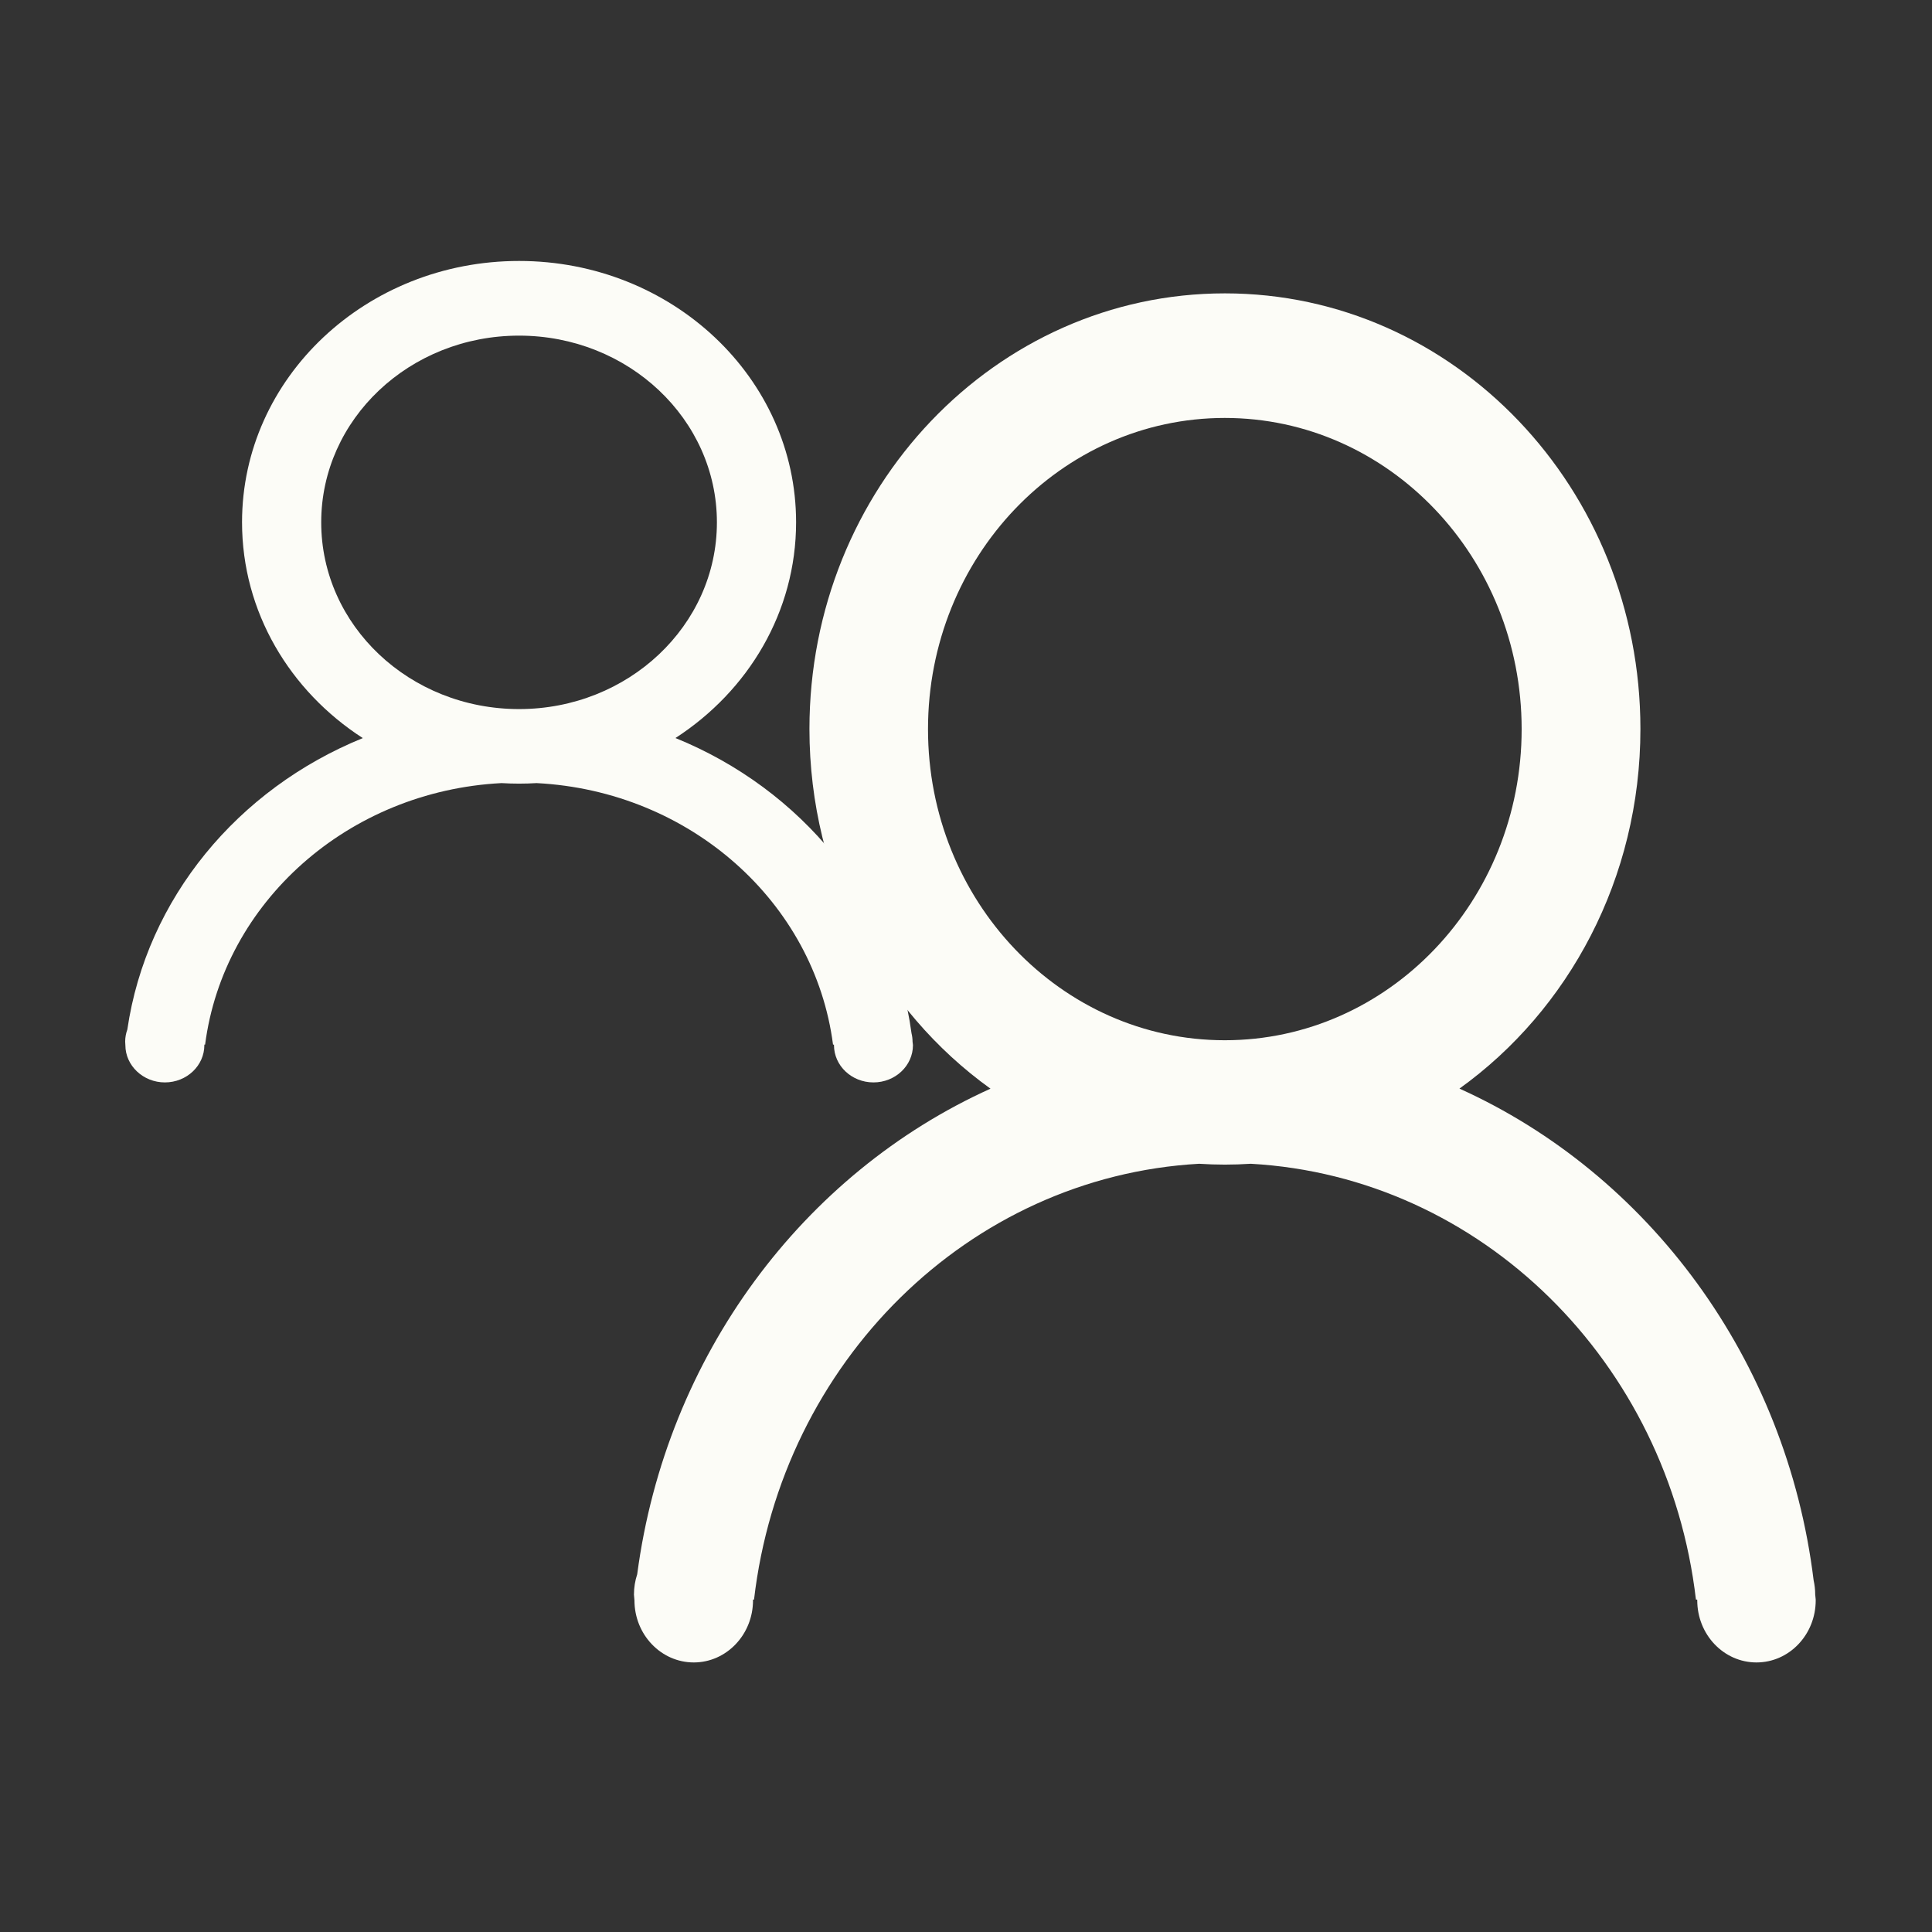 <?xml version="1.0" standalone="no"?><!DOCTYPE svg PUBLIC "-//W3C//DTD SVG 1.1//EN" "http://www.w3.org/Graphics/SVG/1.1/DTD/svg11.dtd"><svg t="1515388783595" class="icon" style="" viewBox="0 0 1024 1024" version="1.1" xmlns="http://www.w3.org/2000/svg" p-id="994" xmlns:xlink="http://www.w3.org/1999/xlink" width="200" height="200"><rect x="0" y="0" width="1024" height="1024" fill="#333333" stroke="none"/><defs><style type="text/css"></style></defs><path d="M483.67 552.084c0-1.521-0.2-2.994-0.544-4.417-9.547-70.487-58.372-129.385-125.127-156.497 38.604-24.954 63.944-66.853 63.944-114.365 0-76.495-65.766-138.488-146.829-138.488-81.065 0-146.831 61.994-146.831 138.488 0 47.536 25.366 89.452 64.002 114.403-66.119 26.873-114.615 84.903-124.798 154.479-0.73 2.01-1.144 4.157-1.144 6.397l0.106 1.858c0 10.891 9.455 19.763 20.93 19.763 11.581 0 20.931-8.872 20.931-19.763l-0.015-0.266 0.413 0c9.767-75.388 75.745-134.409 157.105-138.614 3.076 0.182 6.176 0.284 9.301 0.284 3.127 0 6.227-0.103 9.306-0.284 81.443 4.203 147.346 63.225 157.1 138.614l0.473 0 0.031 0.266c0 10.891 9.349 19.763 20.931 19.763 11.579 0 20.929-8.872 20.929-19.763L483.67 552.084zM275.114 375.825c-58.011 0-104.864-44.303-104.864-98.966 0-54.662 46.853-98.966 104.864-98.966 57.903 0 104.863 44.304 104.863 98.966C379.977 331.522 333.017 375.825 275.114 375.825z" p-id="995" fill="#fcfcf7"></path><path d="M962.365 847.826c-0.08-0.869-0.175-1.732-0.262-2.6l-0.005-0.054c0-2.599-0.296-5.123-0.836-7.547-14.375-117.387-87.629-215.47-187.72-260.642 57.914-41.601 95.912-111.451 95.912-190.626 0-127.493-98.595-230.868-220.243-230.868-121.595 0-220.191 103.375-220.191 230.868 0 79.2 38.023 149.069 95.955 190.664C425.828 621.795 353.045 718.469 337.734 834.383c-1.115 3.38-1.73 7.007-1.73 10.788l0.222 2.538c-0.003 0.039-0.008 0.077-0.011 0.116l0.021 0 0.033 0.371c0 18.17 14.078 32.936 31.448 32.936 17.317 0 31.395-14.766 31.395-32.936l-0.039-0.371 0.576 0c14.622-125.722 113.641-224.114 235.895-231.003 4.521 0.291 9.075 0.455 13.666 0.455 4.61 0 9.183-0.166 13.723-0.458 122.275 6.866 221.321 105.265 235.945 231.006l0.657 0 0.039 0.371c0 18.17 14.024 32.936 31.395 32.936 17.372 0 31.396-14.766 31.396-32.936l-0.033-0.371L962.365 847.825zM649.156 551.352c-86.854 0-157.293-73.839-157.293-164.89 0-91.103 70.439-164.943 157.293-164.943 86.908 0 157.349 73.84 157.349 164.943C806.505 477.514 736.065 551.352 649.156 551.352z" p-id="996" fill="#fcfcf7"></path></svg>